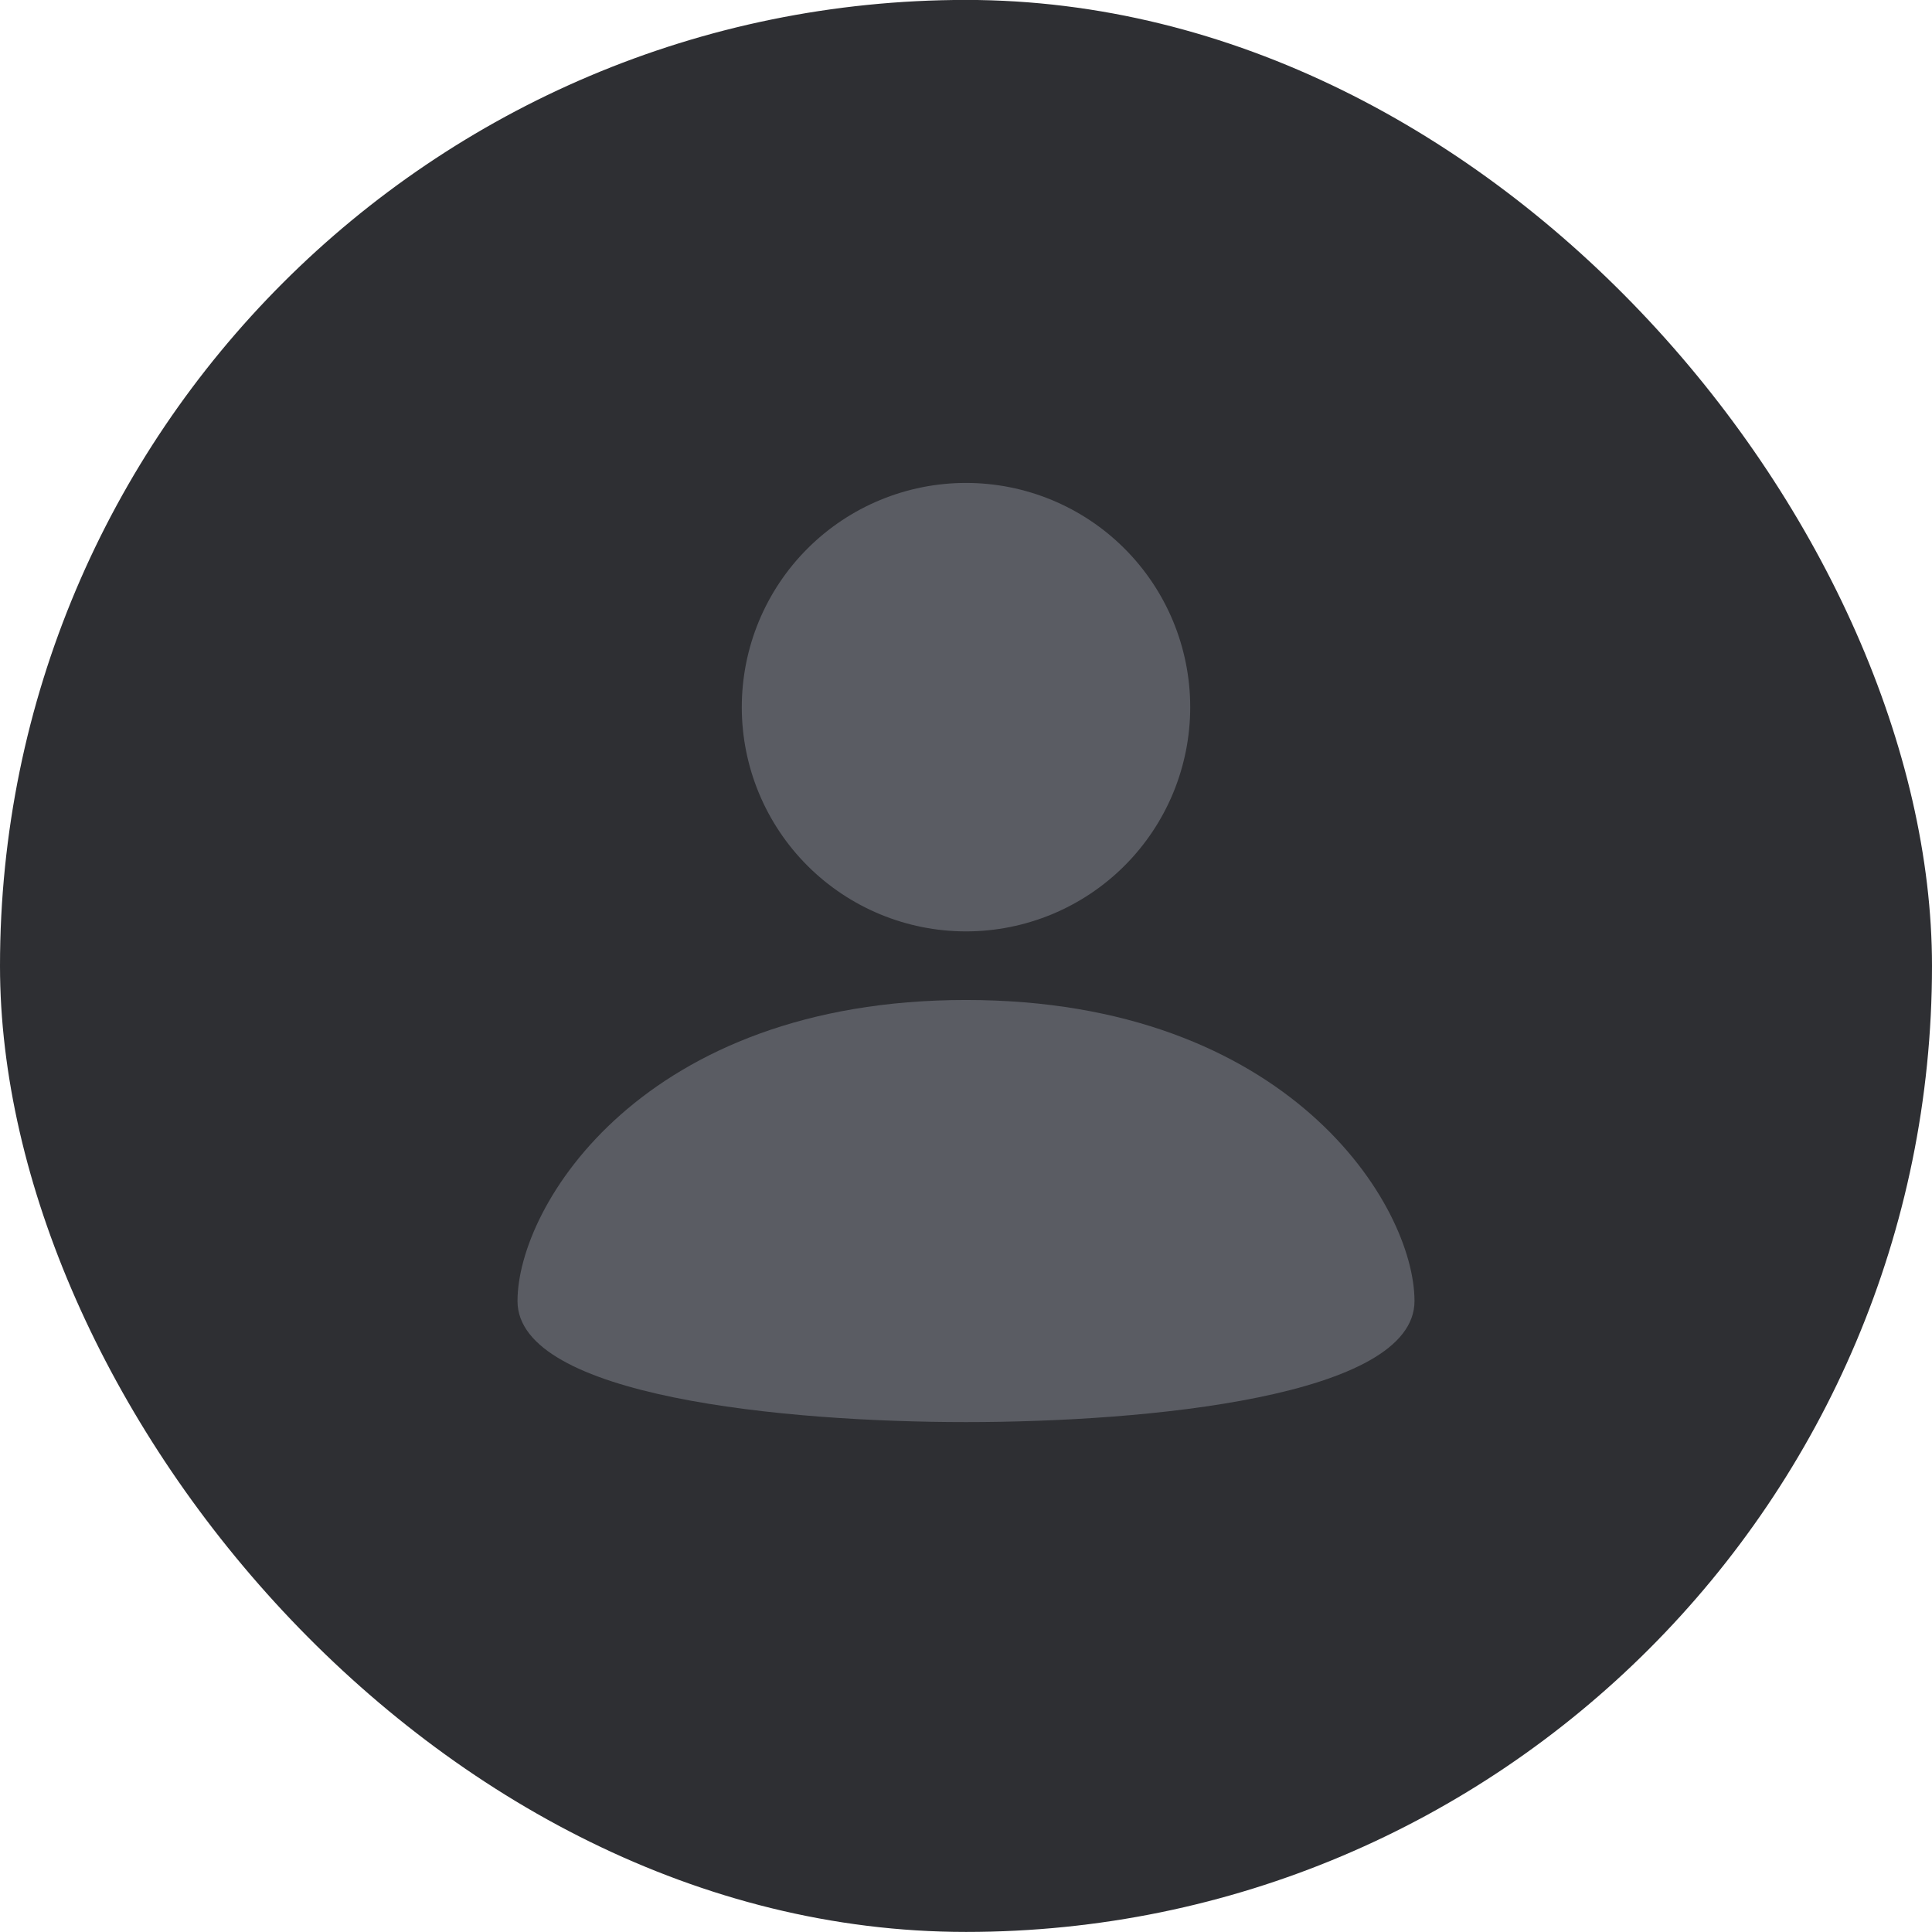 <svg width="56" height="56" viewBox="0 0 56 56" fill="none" xmlns="http://www.w3.org/2000/svg">
<g clip-path="url(#clip0_3131_22184)">
<rect y="-0.002" width="56" height="56" rx="28" fill="#2E2F33"/>
<path fill-rule="evenodd" clip-rule="evenodd" d="M34.499 20.497C34.499 21.35 34.331 22.195 34.005 22.984C33.678 23.773 33.2 24.489 32.596 25.093C31.993 25.696 31.276 26.175 30.488 26.502C29.699 26.828 28.854 26.997 28.001 26.997C26.277 26.997 24.624 26.312 23.405 25.094C22.186 23.875 21.501 22.222 21.501 20.498C21.501 19.645 21.669 18.799 21.995 18.011C22.322 17.222 22.8 16.506 23.404 15.902C24.622 14.683 26.276 13.998 27.999 13.998C29.723 13.998 31.376 14.682 32.595 15.901C33.814 17.12 34.499 18.773 34.499 20.497ZM28 28.985C18.641 28.985 15 34.941 15 37.712C15 40.482 22.75 41.22 28 41.22C33.25 41.22 41 40.482 41 37.712C41 34.941 37.359 28.985 28 28.985Z" fill="#5A5C63"/>
</g>
<defs>
<clipPath id="clip0_3131_22184">
<rect y="-0.002" width="56" height="56" rx="28" fill="white"/>
</clipPath>
</defs>
</svg>
